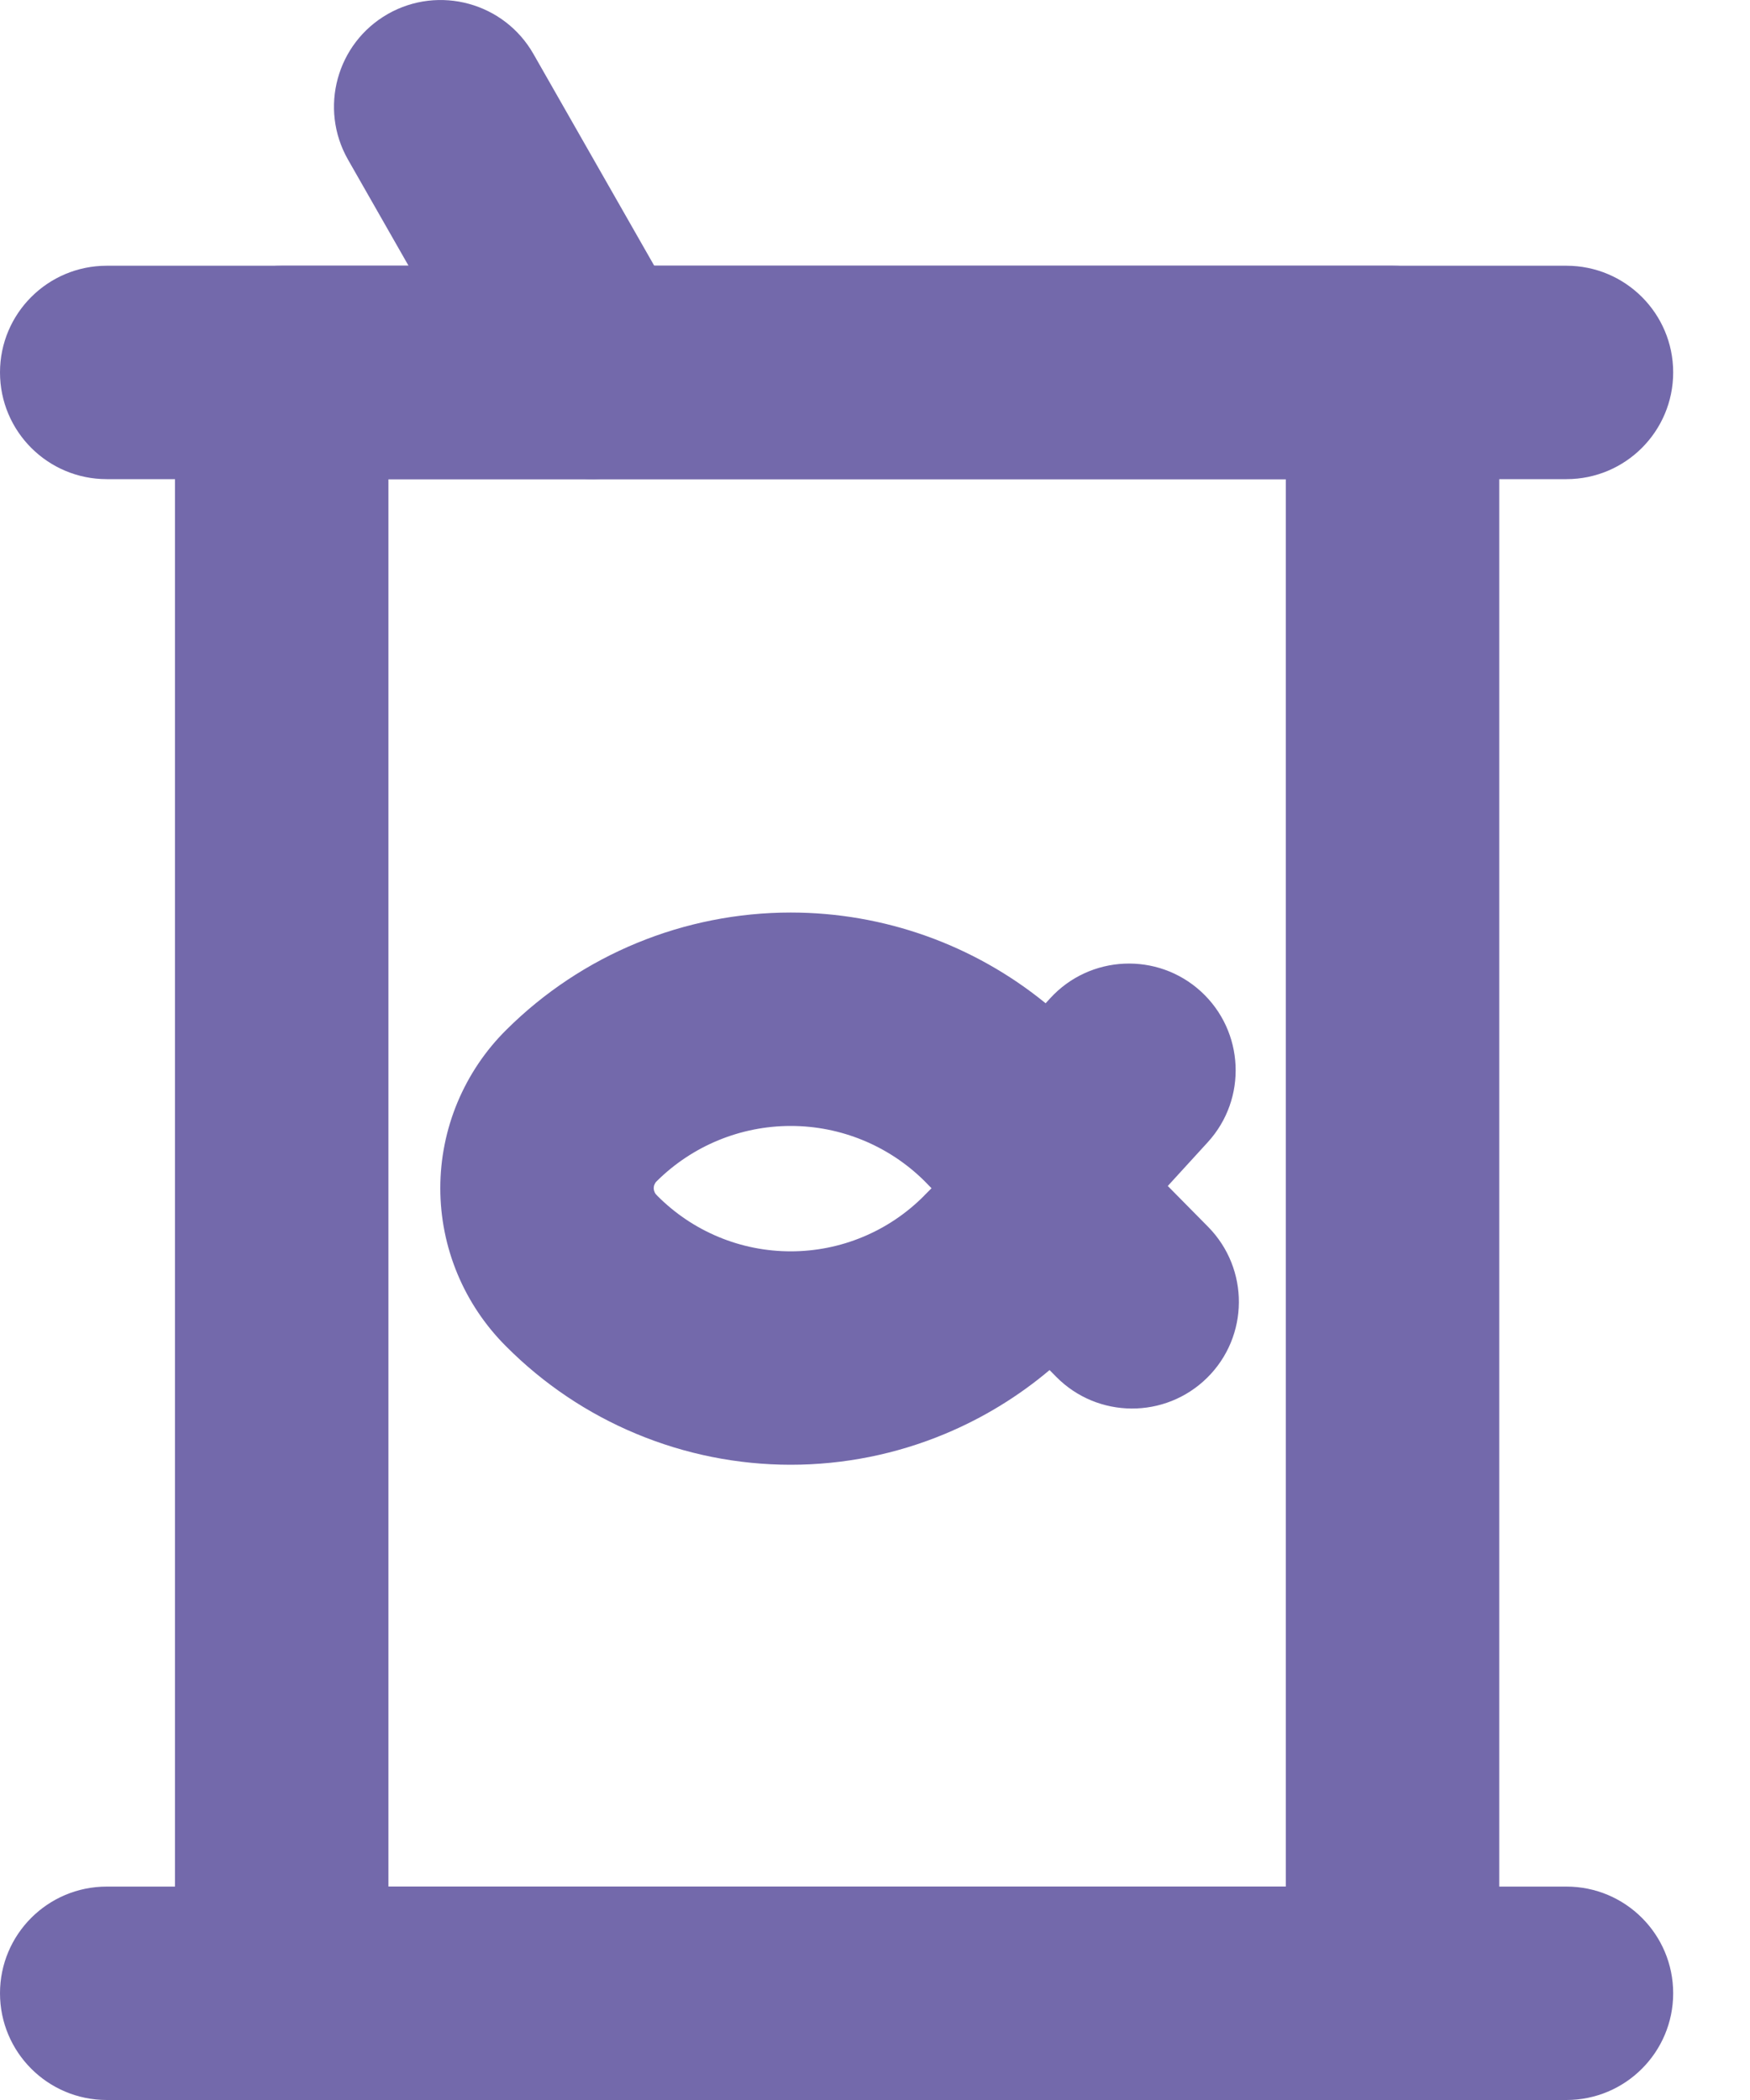<svg width="20" height="24" viewBox="0 0 20 24" fill="none" xmlns="http://www.w3.org/2000/svg">
<path fill-rule="evenodd" clip-rule="evenodd" d="M2 4.256C2 3.583 2.546 3.037 3.219 3.037H15.915C16.588 3.037 17.134 3.583 17.134 4.256V22.78C17.134 23.454 16.588 24 15.915 24H3.219C2.546 24 2 23.454 2 22.78V4.256ZM4.439 5.476V21.561H14.695V5.476H4.439Z" fill="#7369AB"/>
<path fill-rule="evenodd" clip-rule="evenodd" d="M5.788 11.768C6.651 10.91 7.819 10.429 9.037 10.429C10.103 10.429 11.131 10.798 11.95 11.466L12.002 11.409C12.456 10.912 13.228 10.877 13.725 11.331C14.222 11.786 14.257 12.557 13.803 13.054L13.346 13.554L13.807 14.021C14.28 14.501 14.275 15.273 13.796 15.746C13.316 16.219 12.544 16.214 12.071 15.735L11.995 15.658C11.637 15.96 11.234 16.206 10.8 16.387C10.242 16.62 9.642 16.74 9.037 16.74C8.431 16.74 7.832 16.62 7.273 16.387C6.715 16.155 6.21 15.815 5.784 15.387C5.547 15.151 5.358 14.87 5.229 14.561C5.099 14.25 5.032 13.916 5.032 13.579C5.032 13.242 5.099 12.908 5.229 12.597C5.359 12.287 5.548 12.005 5.788 11.768ZM10.562 13.494C10.155 13.093 9.608 12.868 9.037 12.868C8.463 12.868 7.913 13.095 7.506 13.499L7.504 13.501L7.504 13.501C7.493 13.511 7.485 13.524 7.48 13.537C7.474 13.55 7.471 13.565 7.471 13.579C7.471 13.594 7.474 13.608 7.48 13.621C7.485 13.635 7.493 13.647 7.504 13.657L7.512 13.666L7.512 13.666C7.712 13.867 7.949 14.027 8.211 14.136C8.472 14.245 8.753 14.301 9.037 14.301C9.32 14.301 9.601 14.245 9.862 14.136C10.124 14.027 10.361 13.867 10.561 13.666L10.564 13.662L10.564 13.662L10.646 13.58L10.562 13.494Z" fill="#7369AB"/>
<path fill-rule="evenodd" clip-rule="evenodd" d="M4.432 0.16C5.017 -0.173 5.762 0.031 6.096 0.616L7.828 3.652C8.161 4.237 7.957 4.982 7.372 5.316C6.787 5.649 6.043 5.445 5.709 4.86L3.977 1.824C3.644 1.239 3.847 0.494 4.432 0.16Z" fill="#7369AB"/>
<path fill-rule="evenodd" clip-rule="evenodd" d="M0 22.78C0 22.107 0.546 21.561 1.22 21.561H17.902C18.576 21.561 19.122 22.107 19.122 22.78C19.122 23.454 18.576 24 17.902 24H1.22C0.546 24 0 23.454 0 22.78Z" fill="#7369AB"/>
<path fill-rule="evenodd" clip-rule="evenodd" d="M0 4.256C0 3.583 0.546 3.037 1.22 3.037H17.902C18.576 3.037 19.122 3.583 19.122 4.256C19.122 4.93 18.576 5.476 17.902 5.476H1.22C0.546 5.476 0 4.93 0 4.256Z" fill="#7369AB"/>
</svg>
